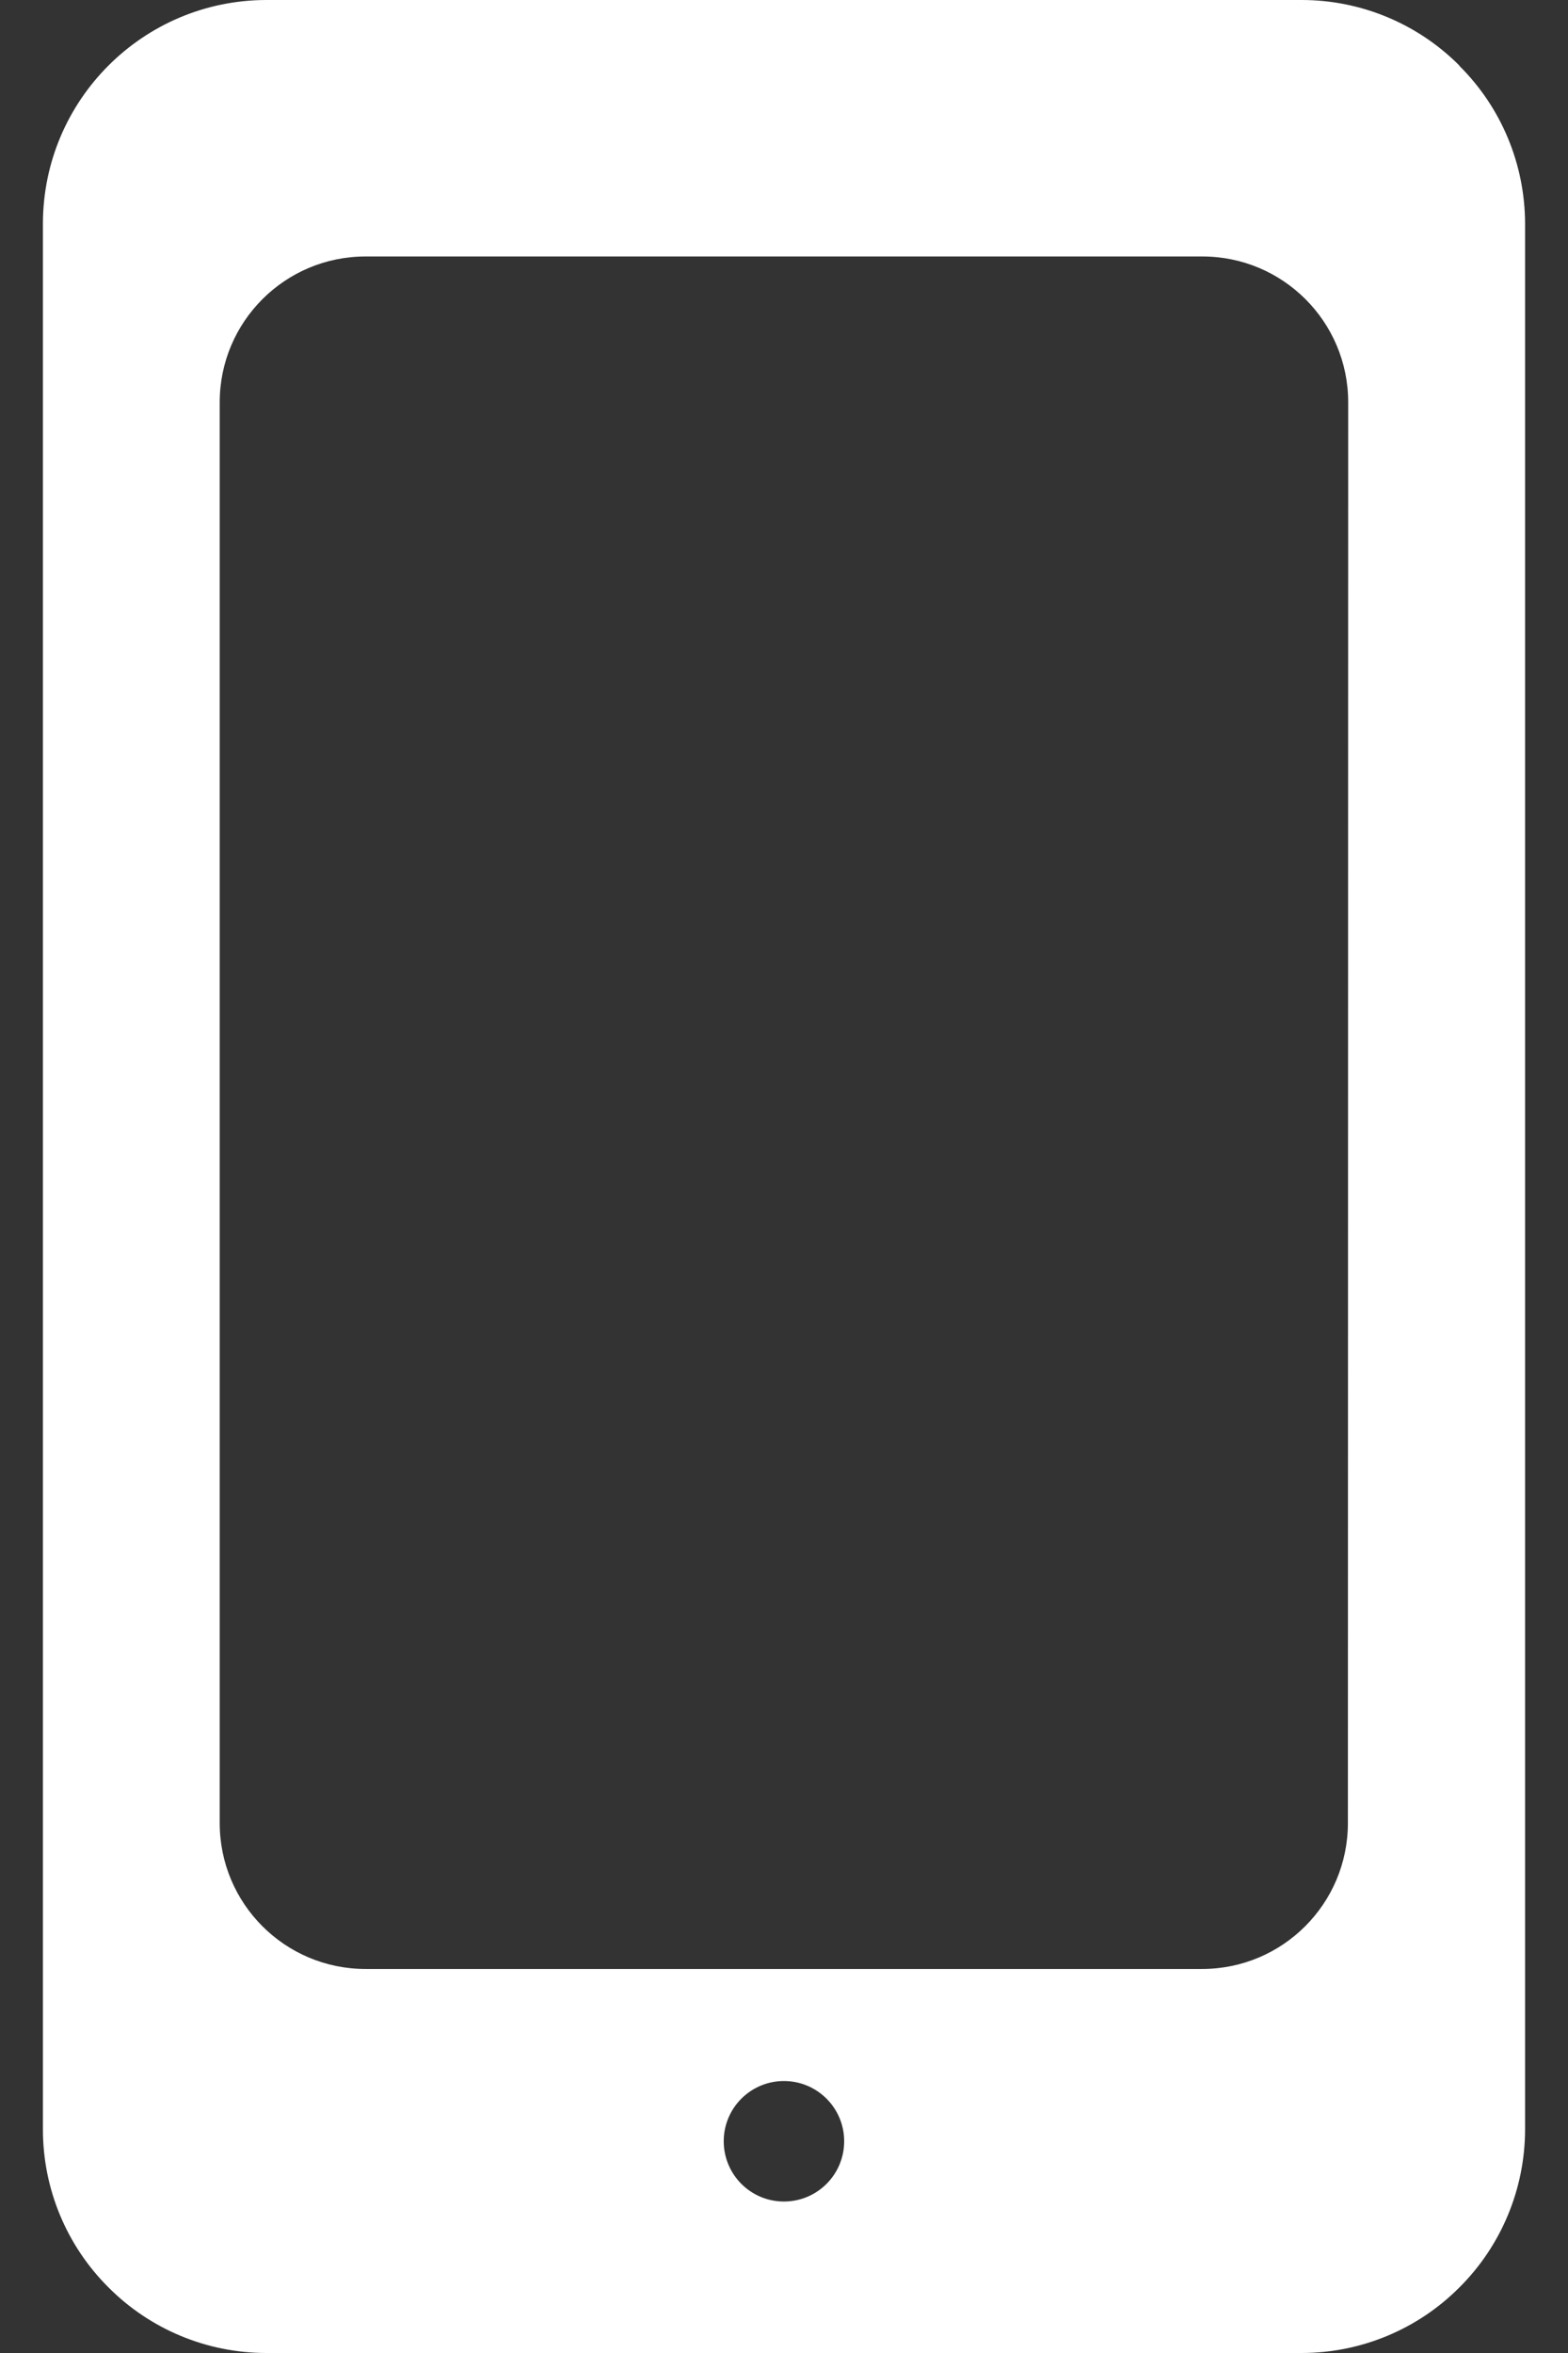 <svg width="16" height="24" viewBox="0 0 16 24" fill="none" xmlns="http://www.w3.org/2000/svg">
<rect x="0" y="0" width="16" height="24" fill="#333333" stroke="none"/>
<path d="M14.892 0.672V0.669C14.466 0.241 13.887 0 13.283 0H2.714C1.458 0.004 0.442 1.021 0.438 2.276V21.721C0.438 22.326 0.679 22.905 1.107 23.331C1.532 23.758 2.11 23.999 2.714 24H13.285C13.889 23.999 14.467 23.758 14.892 23.331C15.32 22.905 15.56 22.327 15.562 21.724V2.279C15.56 1.675 15.32 1.097 14.892 0.672ZM7.999 22.455C7.66 22.455 7.385 22.18 7.385 21.84C7.385 21.501 7.66 21.226 7.999 21.226C8.339 21.226 8.614 21.501 8.614 21.84C8.614 22.18 8.339 22.455 7.999 22.455ZM13.754 18.595C13.754 19.417 13.088 20.083 12.266 20.083H3.73C2.908 20.083 2.242 19.417 2.242 18.595V4.103C2.242 3.282 2.908 2.616 3.73 2.616H12.269C13.091 2.616 13.757 3.282 13.757 4.103L13.754 18.595Z" fill="white"/>
</svg>
